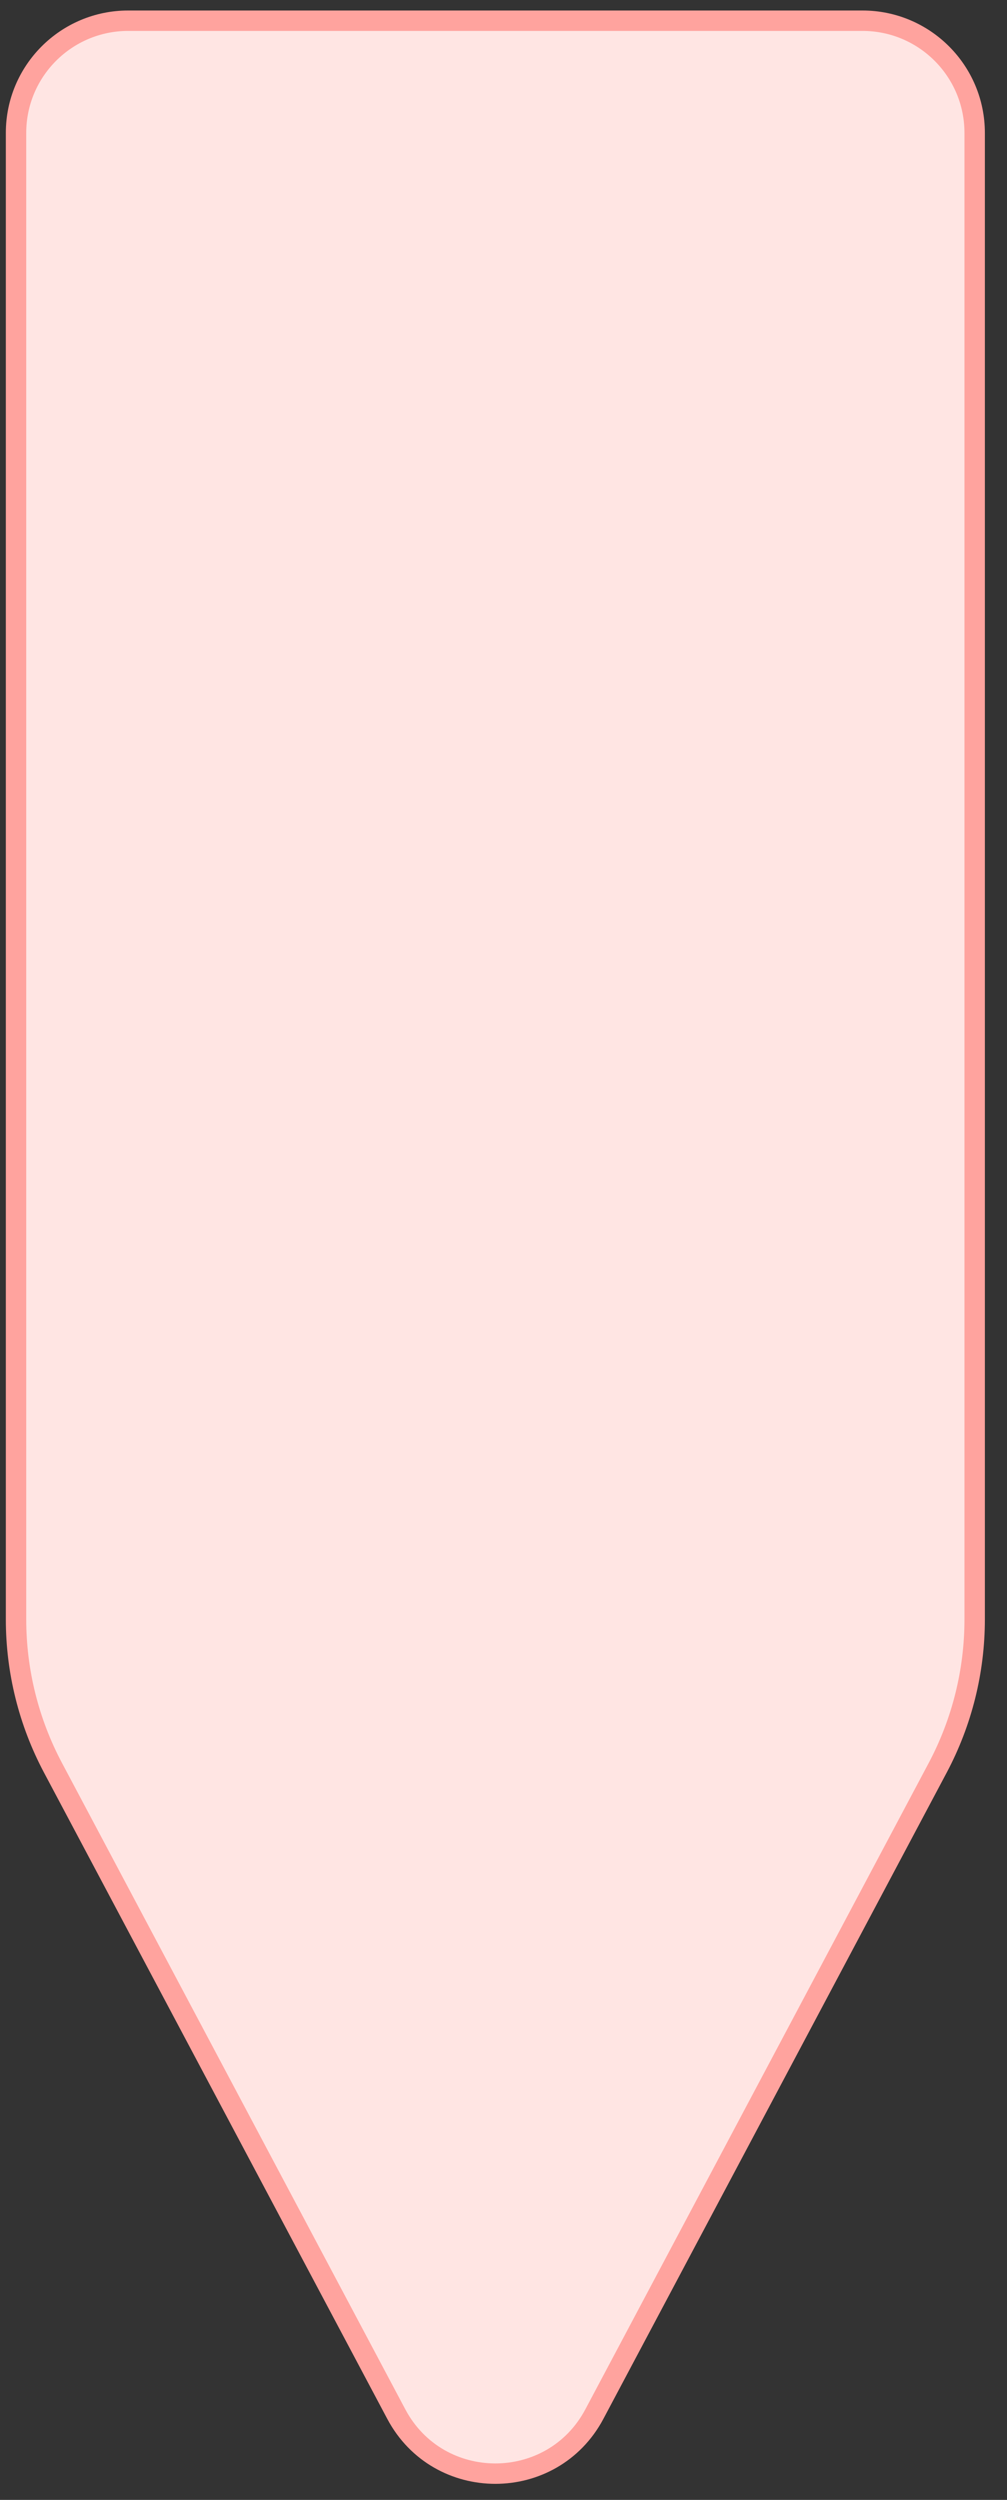 <svg width="27" height="67" viewBox="0 0 27 67" fill="none" xmlns="http://www.w3.org/2000/svg">
<rect x="0" y="0" width="27" height="67" fill="#333333" stroke="none"/>
<path d="M0.43 3.562C0.43 1.901 1.776 0.555 3.438 0.555L23.125 0.555C24.786 0.555 26.133 1.901 26.133 3.562V43.401C26.133 44.788 25.793 46.154 25.142 47.379L15.937 64.7C14.806 66.829 11.756 66.829 10.625 64.7L1.421 47.379C0.77 46.154 0.43 44.788 0.43 43.401L0.43 3.562Z" fill="#FFE5E3" stroke="#FFA39E" stroke-width="0.547"/>
</svg>
